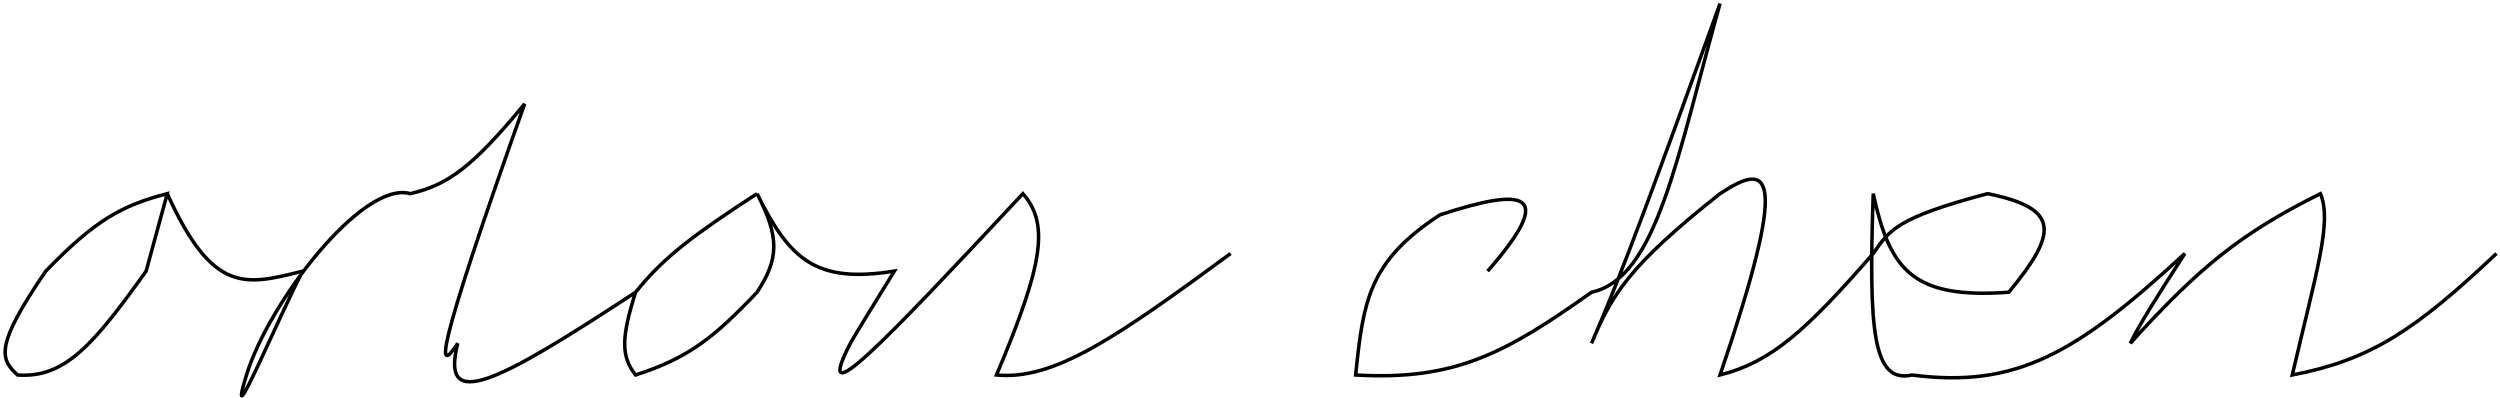 <svg width="710" height="113" viewBox="0 0 710 113" fill="none" xmlns="http://www.w3.org/2000/svg">
<path d="M47.5 55L41.5 77C26.691 97.706 18.5 107.459 5 106.5C-0.117 101.934 -1.372 98.011 13 77C27.061 62.496 34.546 58.37 47.5 55ZM47.5 55C60.454 83.602 69.645 81.096 86 77C79.752 88.52 63.731 127.039 70 106.5C76.268 85.961 102.997 51.132 116.5 55C127.234 52.532 134.231 47.405 149 29.5C122.732 103.183 124.243 106.338 130 97.5C124.991 117.089 140.709 109.156 180.5 83M180.5 83C188.574 72.953 197.052 66.671 215 55M180.5 83C176.359 96.142 176.412 101.236 180.5 106.5C195.497 101.683 202.811 95.851 215 83C221.344 73.377 221.341 67.247 215 55M215 55C224.336 73.93 231.858 80.531 254 77C246.831 88.589 243.401 94.163 241.5 97.5C230.615 118.651 250.369 97.997 290.5 55C298.044 63.615 296.312 74.992 283 106.5C299.34 108.022 316.703 96.105 349.5 72M422.5 77C442.271 54.349 433.144 53.114 409 61C388.56 74.226 387.16 85.77 385 106.5C413.248 108.126 427.422 100.41 452 83C470.532 78.936 476.099 45.138 488.5 1C470.161 51.747 460.743 77.437 452 97.5C457.707 83.732 462.637 75.44 488.5 55C502.975 45.4 508.082 48.821 488.5 106.5C503.17 102.793 513.056 93.713 532 72C536.51 65.516 538.328 61.894 564.5 55C584.794 59.152 584.718 65.807 570.5 83C543.369 84.93 536.718 76.908 532 55C530.671 93.618 531.826 109.019 543 106.5C572.582 110.322 589.642 100.455 620.5 72C611.76 85.564 607.574 92.209 605 97.5C624.916 75.497 636.729 66.131 659 55C662.358 62.913 657.954 76.814 651 106.5C673.307 102.242 686.044 93.674 709 72" stroke="black"/>
</svg>
